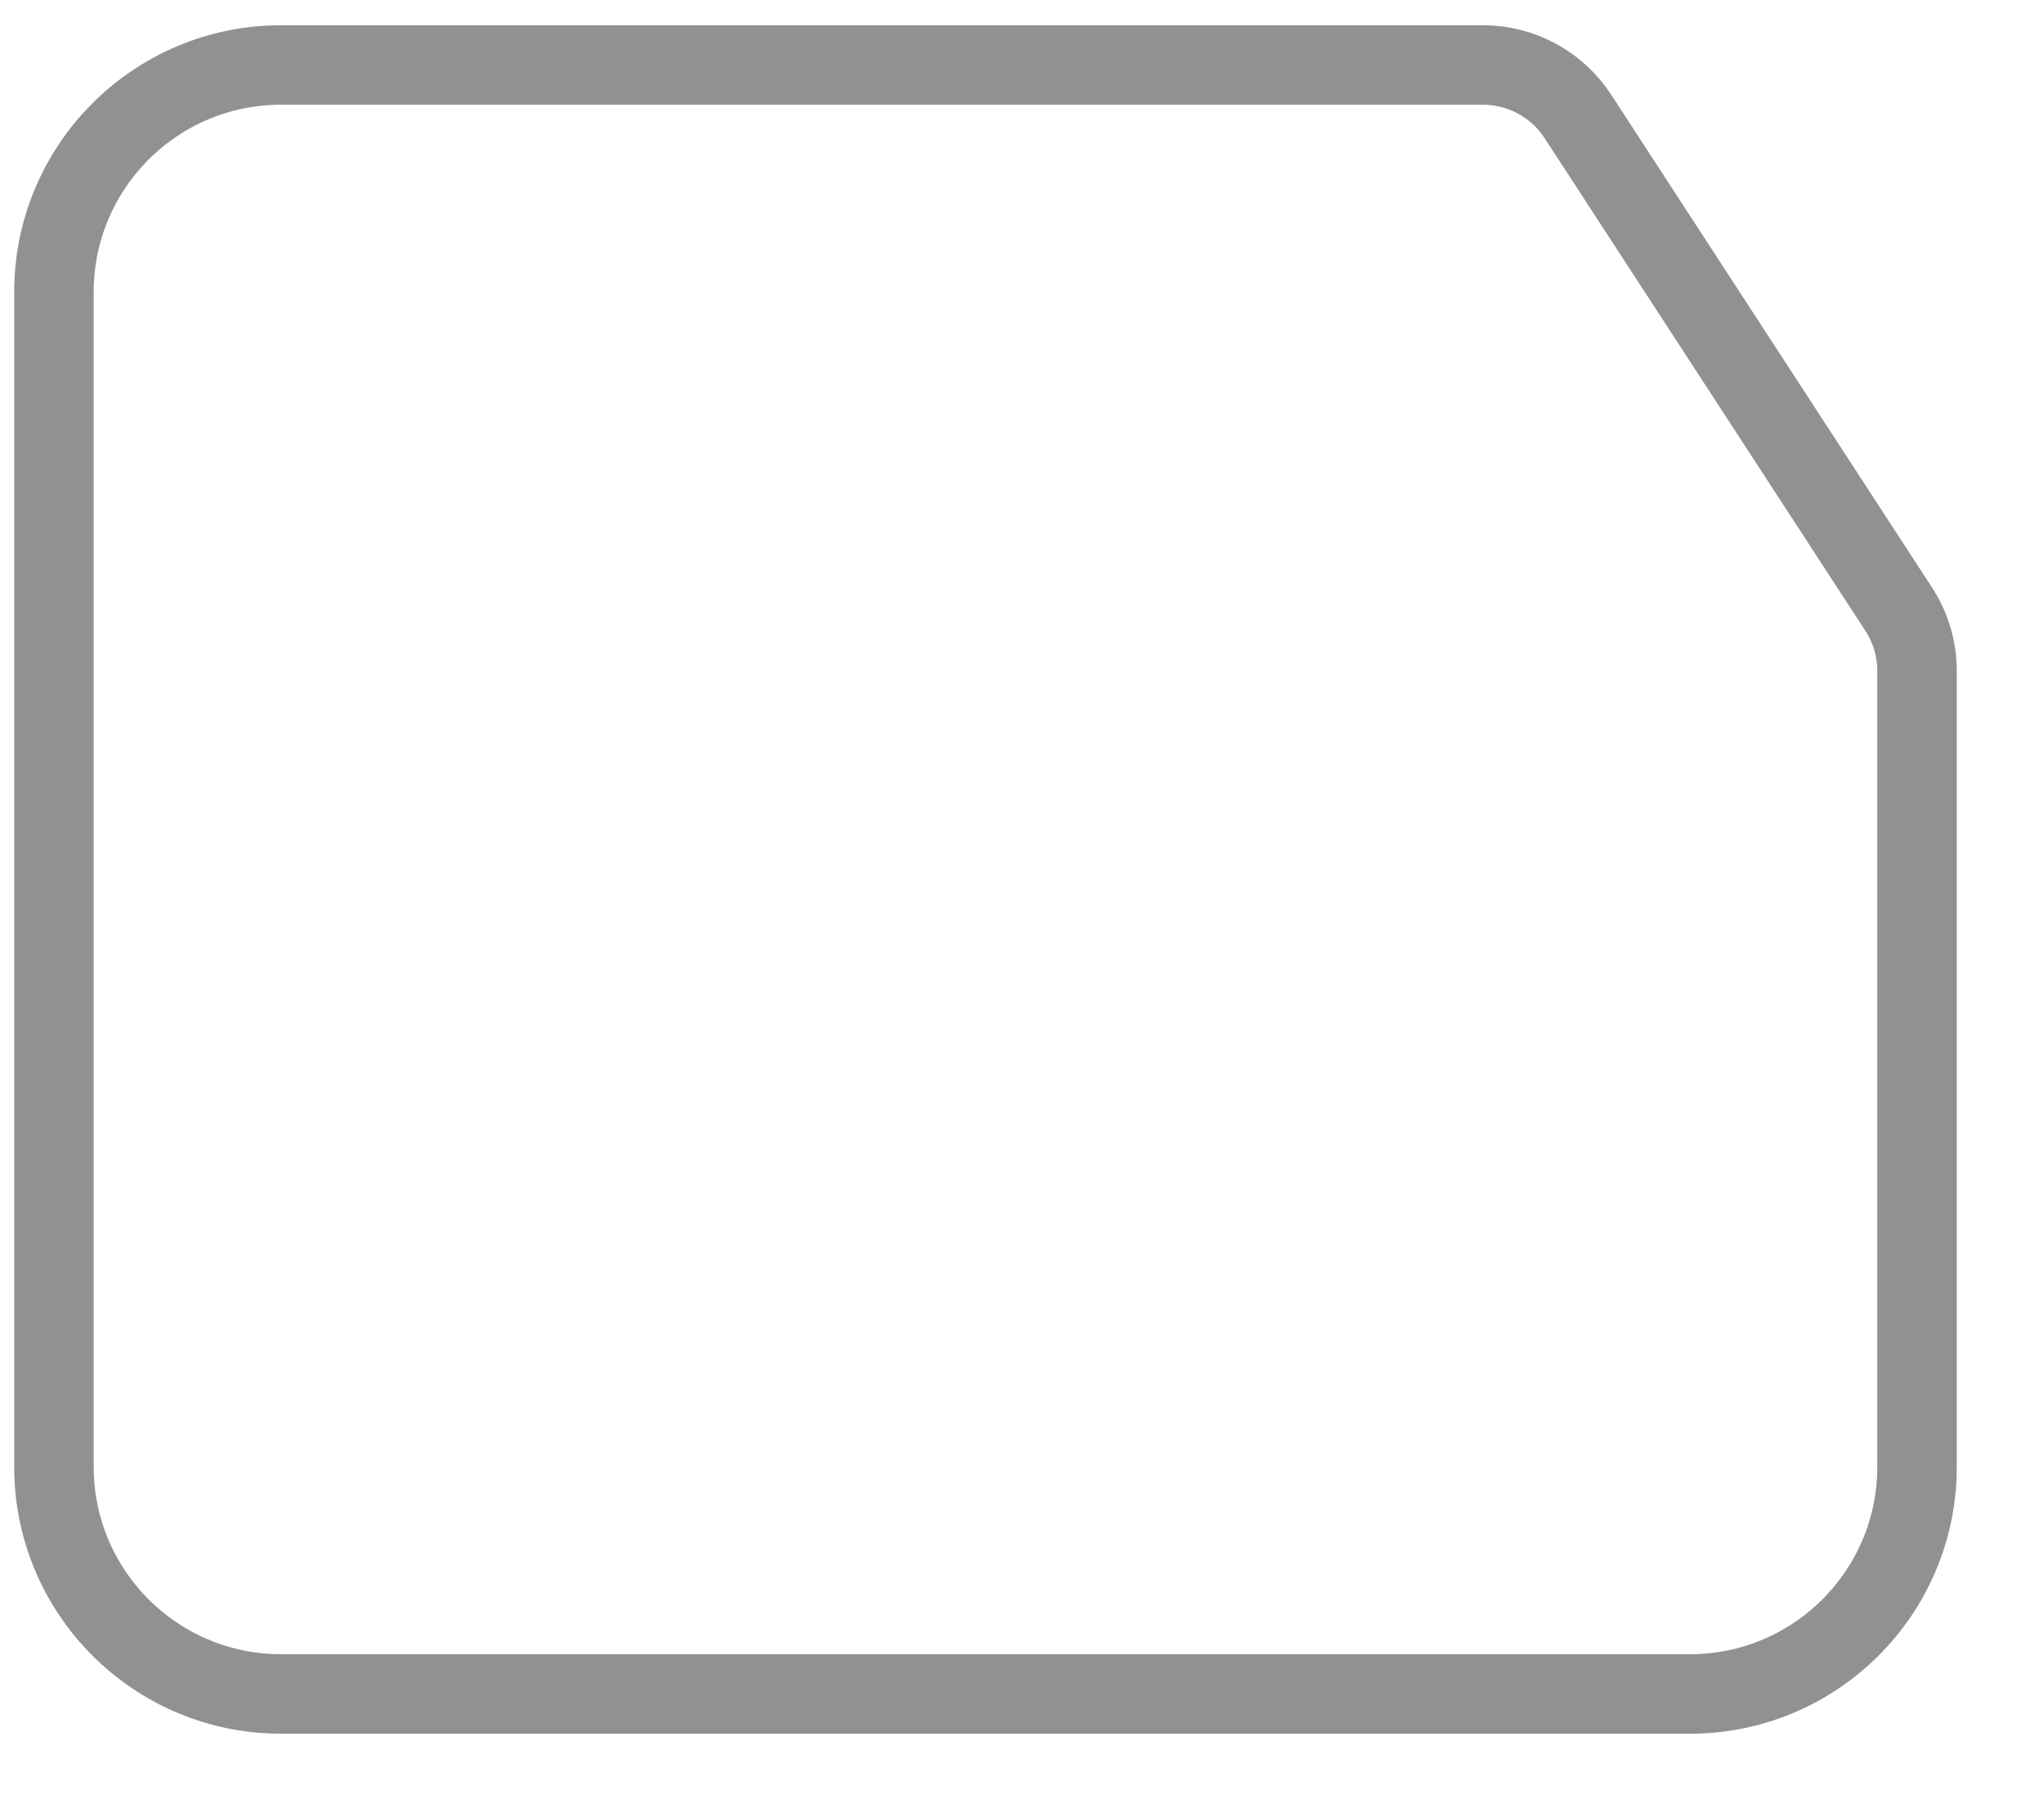 <svg width="18" height="16" viewBox="0 0 18 16" fill="none" xmlns="http://www.w3.org/2000/svg">
<path d="M0.475 12.915V2.572C0.475 1.467 1.371 0.572 2.475 0.572H13.059C13.397 0.572 13.712 0.743 13.896 1.026L16.72 5.363C16.826 5.525 16.882 5.714 16.882 5.908V12.915C16.882 14.02 15.987 14.915 14.882 14.915H2.475C1.371 14.915 0.475 14.02 0.475 12.915Z" stroke="#919192" stroke-width="0.7"/>
</svg>
